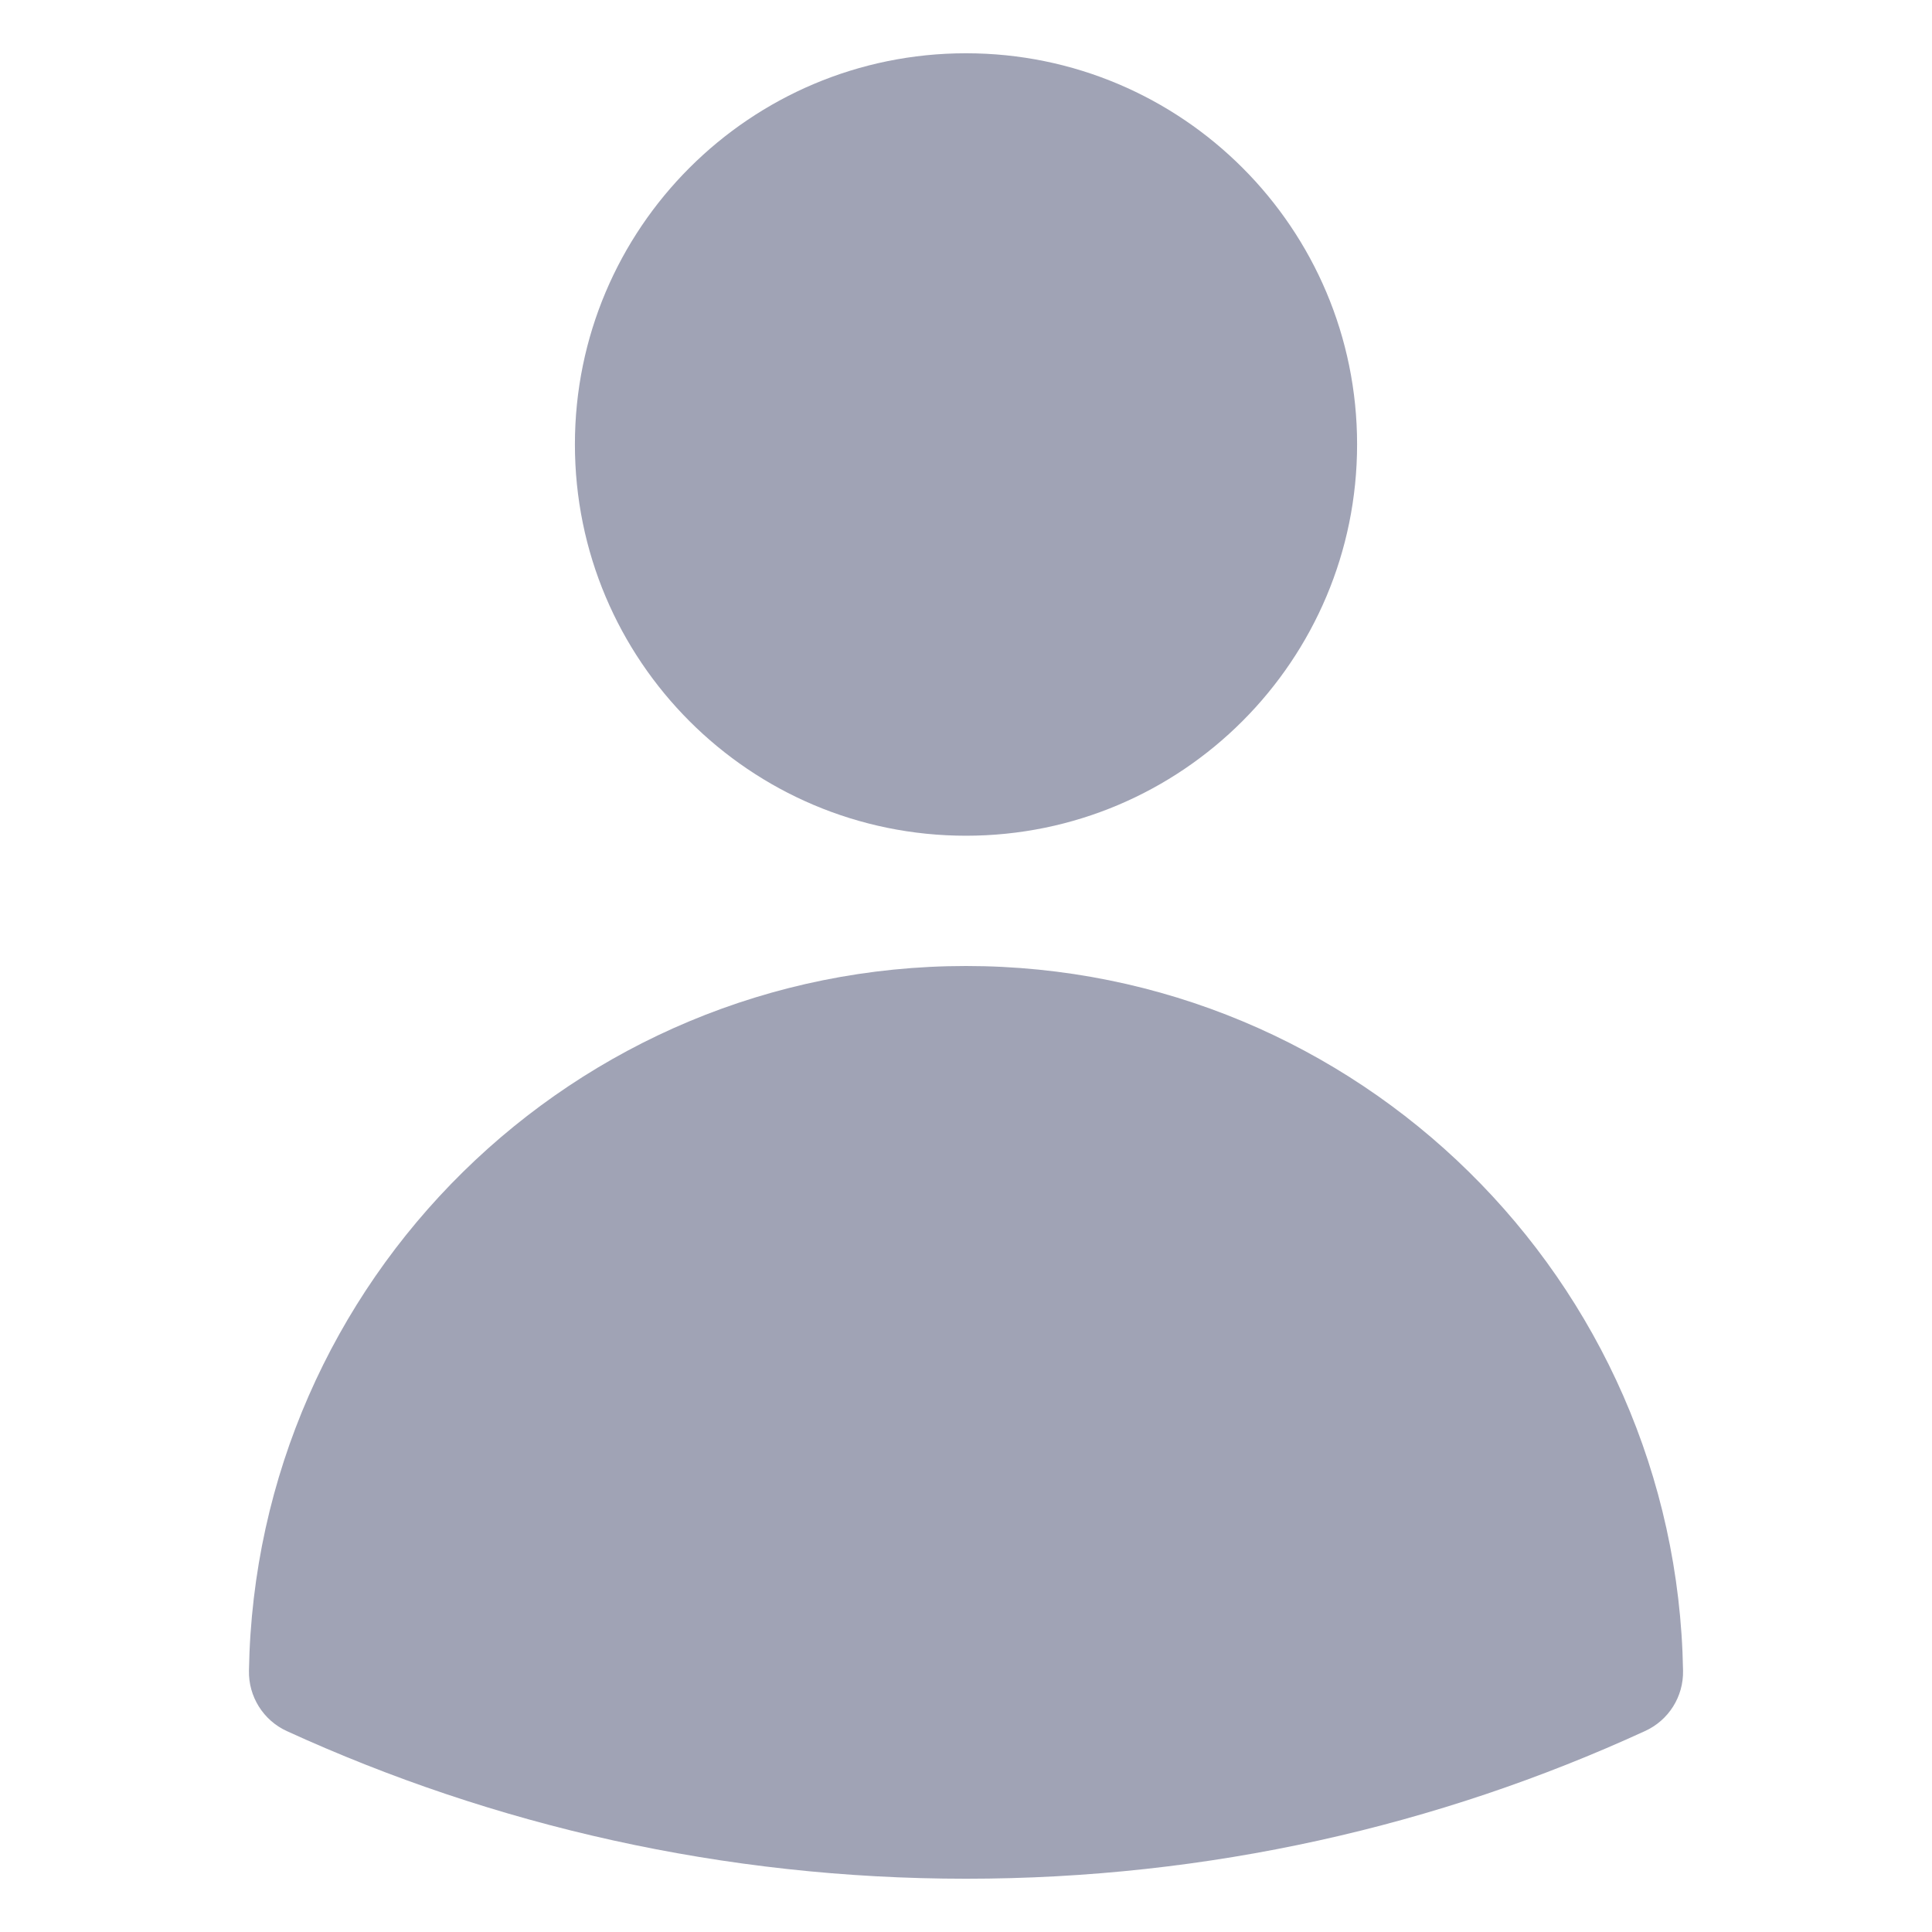 <?xml version="1.0" encoding="utf-8"?>
<!-- Generator: Adobe Illustrator 27.2.0, SVG Export Plug-In . SVG Version: 6.00 Build 0)  -->
<svg version="1.1" id="svg8" xmlns:svg="http://www.w3.org/2000/svg"
	 xmlns="http://www.w3.org/2000/svg" xmlns:xlink="http://www.w3.org/1999/xlink" x="0px" y="0px" viewBox="0 0 700 700"
	 style="enable-background:new 0 0 700 700;" xml:space="preserve">
<style type="text/css">
	.st0{fill-rule:evenodd;clip-rule:evenodd;fill:#A0A3B5;}
</style>
<g>
	<path class="st0" d="M208.3,161c0-78.3,63.5-141.7,141.7-141.7c78.3,0,141.7,63.5,141.7,141.7S428.3,302.8,350,302.8
		S208.3,239.3,208.3,161z"/>
	<path class="st0" d="M90.2,605.3C92.6,463.9,208,350,350,350s257.4,113.9,259.8,255.3c0.2,9.4-5.2,18-13.8,21.9
		c-74.9,34.4-158.3,53.5-246,53.5c-87.8,0-171.1-19.2-246.1-53.5C95.4,623.3,90,614.7,90.2,605.3z"/>
</g>
</svg>
